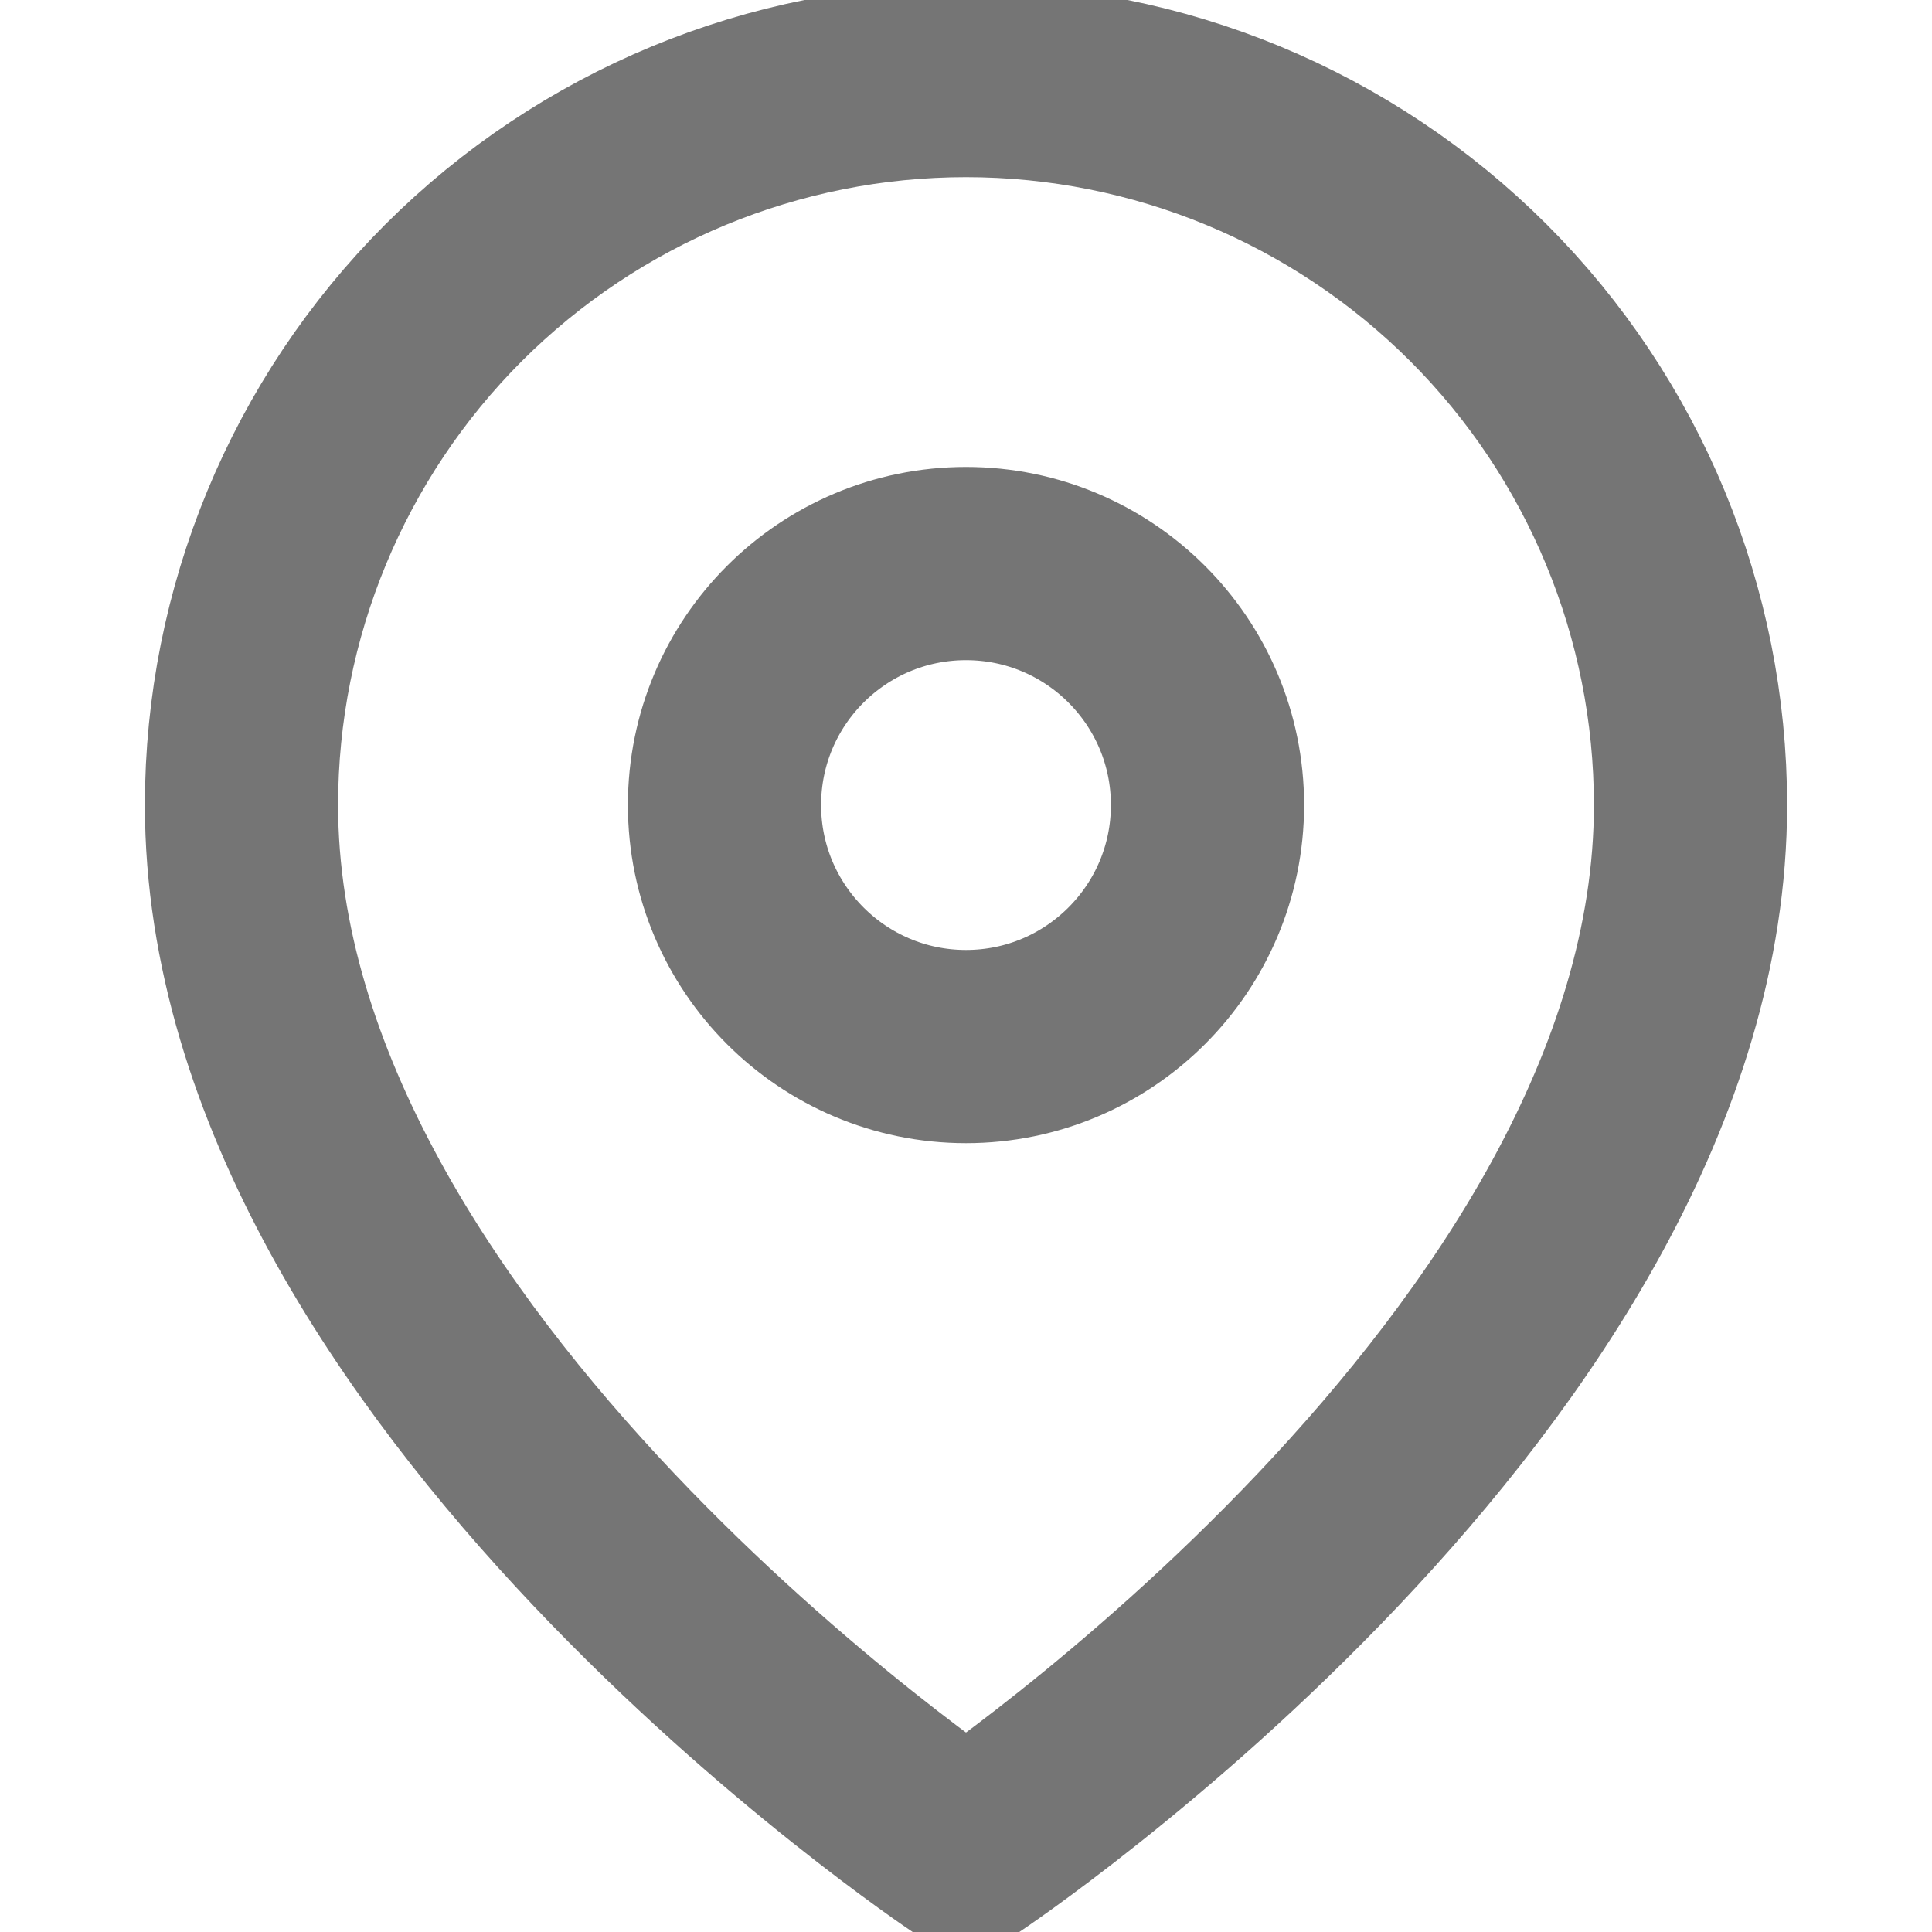<svg width="10" height="10" viewBox="0 0 10 10" fill="none" xmlns="http://www.w3.org/2000/svg">
<path d="M8.75 4.167C8.75 7.083 5 9.583 5 9.583C5 9.583 1.25 7.083 1.25 4.167C1.25 3.172 1.645 2.218 2.348 1.515C3.052 0.812 4.005 0.417 5 0.417C5.995 0.417 6.948 0.812 7.652 1.515C8.355 2.218 8.75 3.172 8.75 4.167Z" stroke="#757575" stroke-linecap="round" stroke-linejoin="round"/>
<path d="M5 5.417C5.69 5.417 6.25 4.857 6.25 4.167C6.25 3.476 5.69 2.917 5 2.917C4.31 2.917 3.75 3.476 3.75 4.167C3.75 4.857 4.31 5.417 5 5.417Z" stroke="#757575" stroke-linecap="round" stroke-linejoin="round"/>
</svg>

